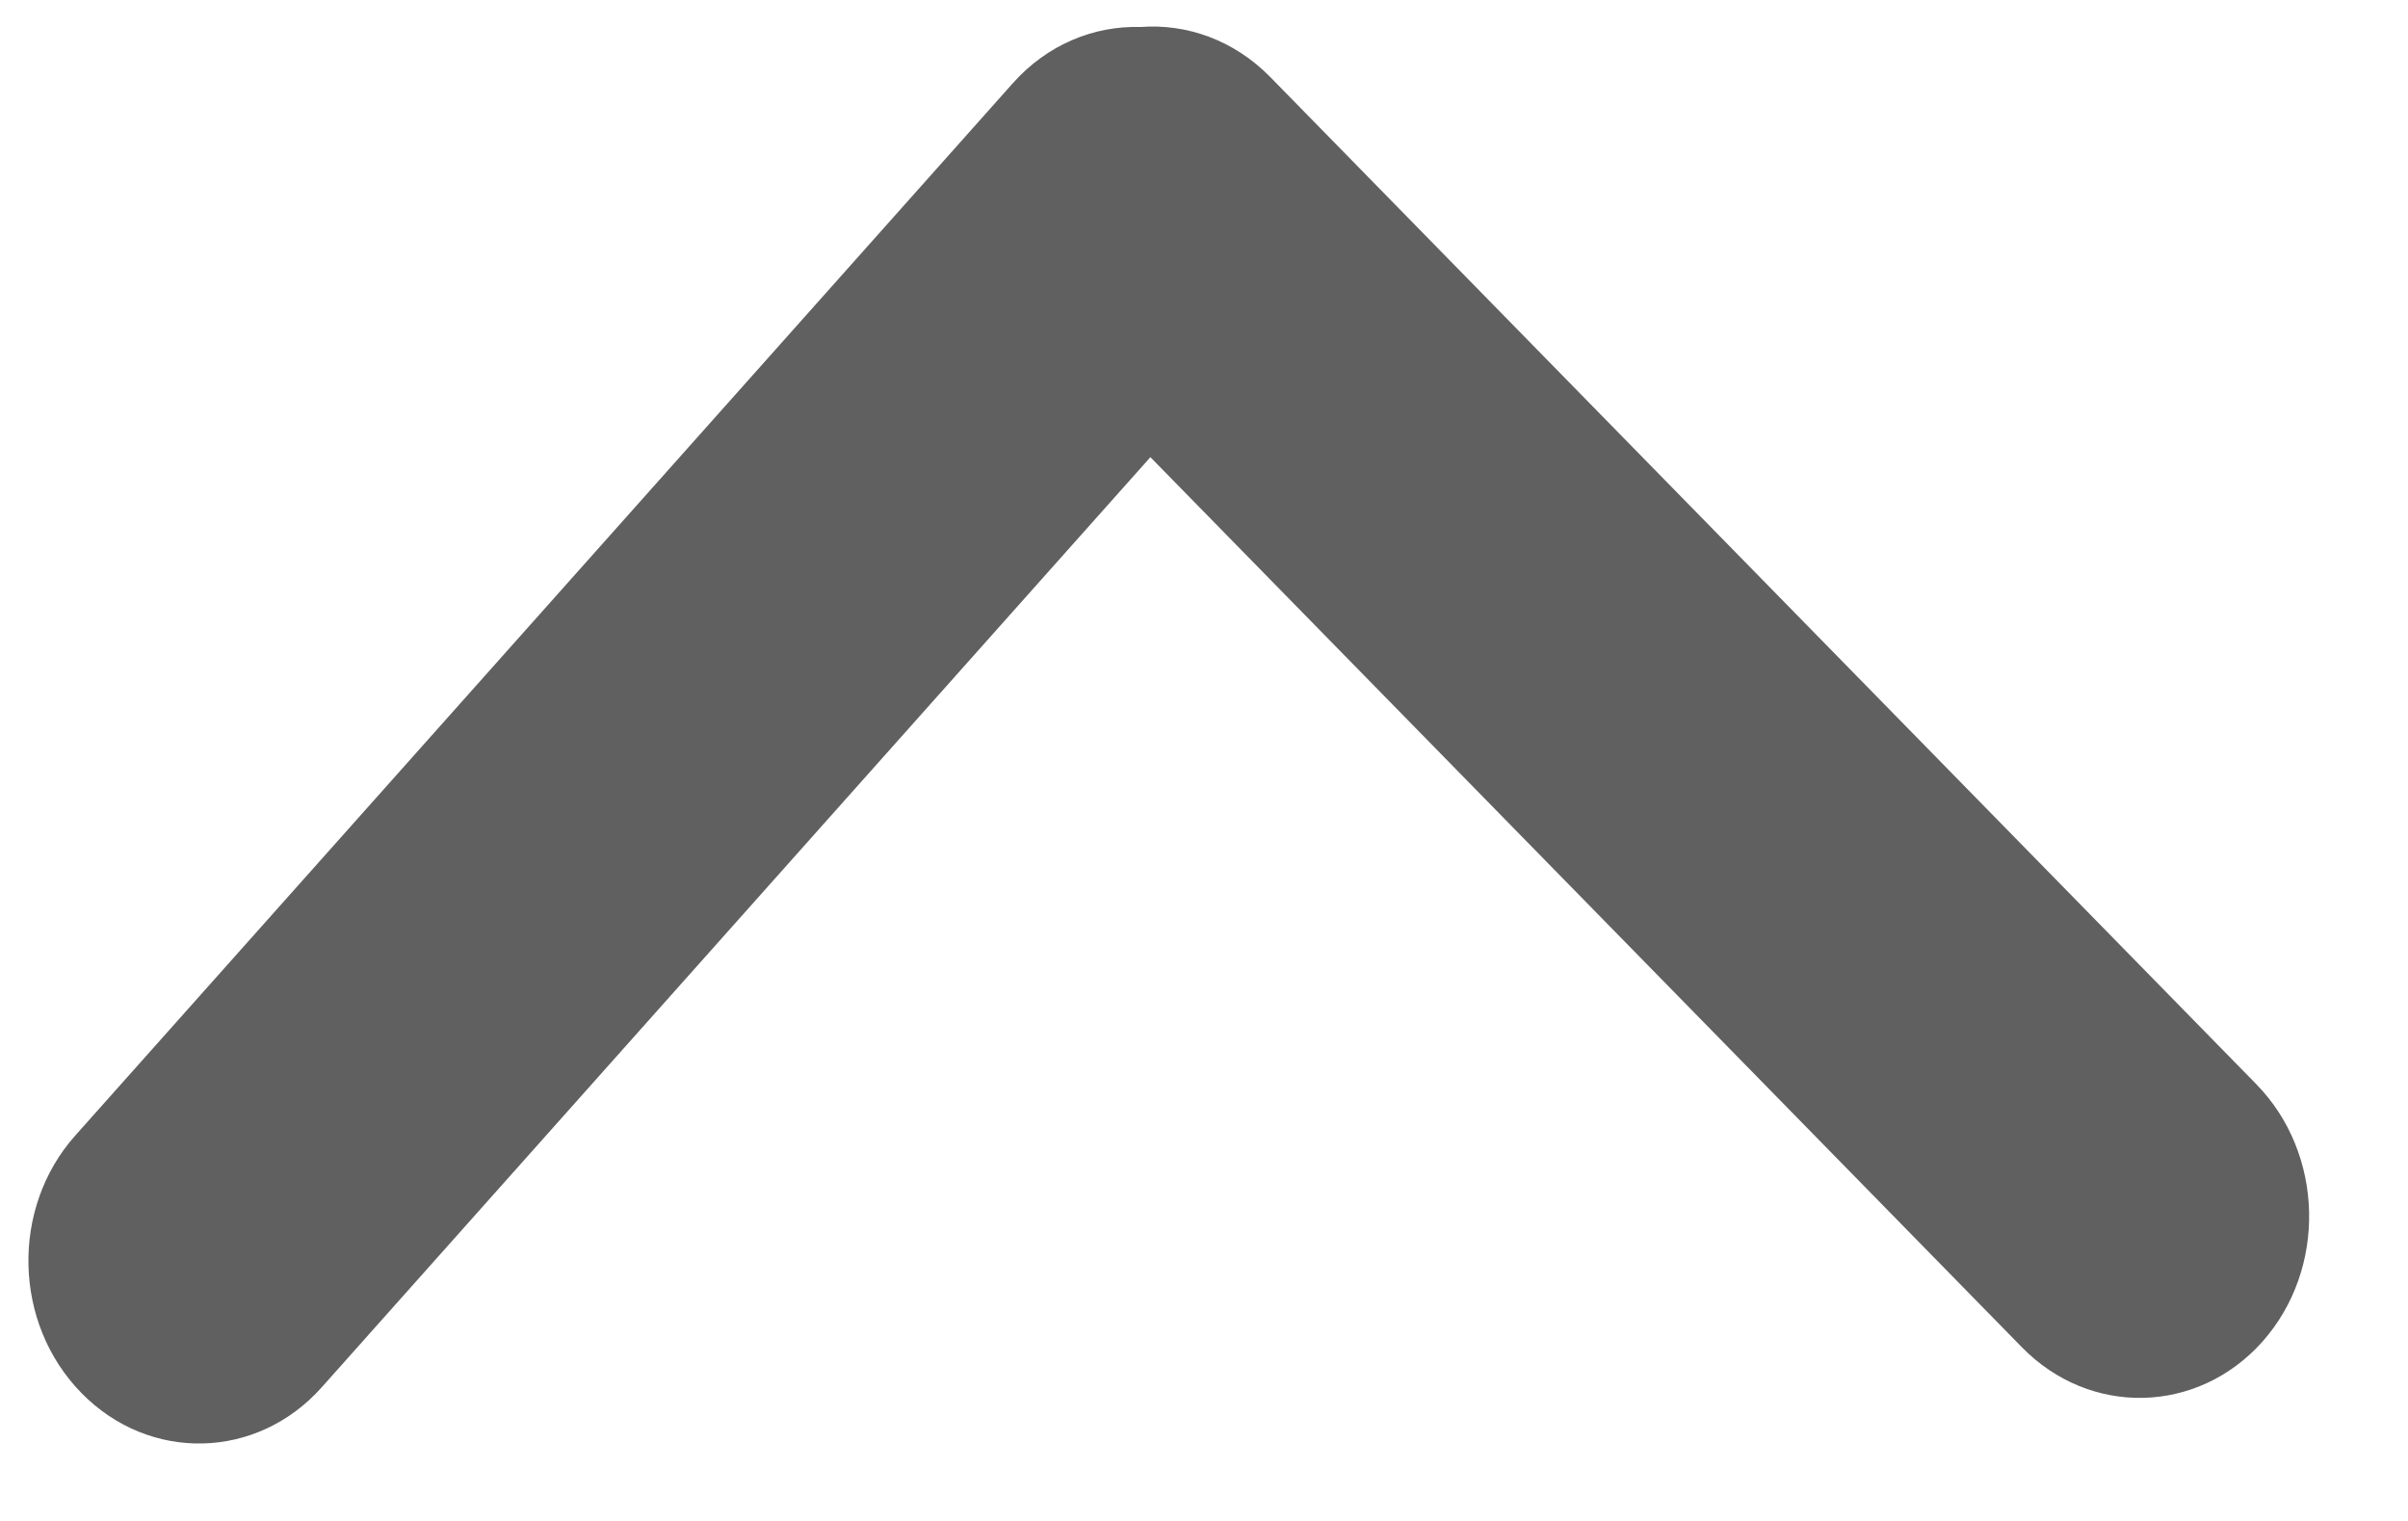 <svg width="19" height="12" viewBox="0 0 19 12" fill="none" xmlns="http://www.w3.org/2000/svg">
<path fill-rule="evenodd" clip-rule="evenodd" d="M17.851 10.586C17.34 11.159 16.491 11.179 15.954 10.63L9.077 3.607L2.539 10.945C2.028 11.519 1.179 11.539 0.642 10.99C0.104 10.441 0.083 9.532 0.594 8.959L7.992 0.656C8.264 0.351 8.632 0.202 8.998 0.213C9.363 0.185 9.737 0.316 10.023 0.608L17.803 8.554C18.34 9.103 18.361 10.012 17.851 10.586Z" fill="#616060"/>
</svg>
